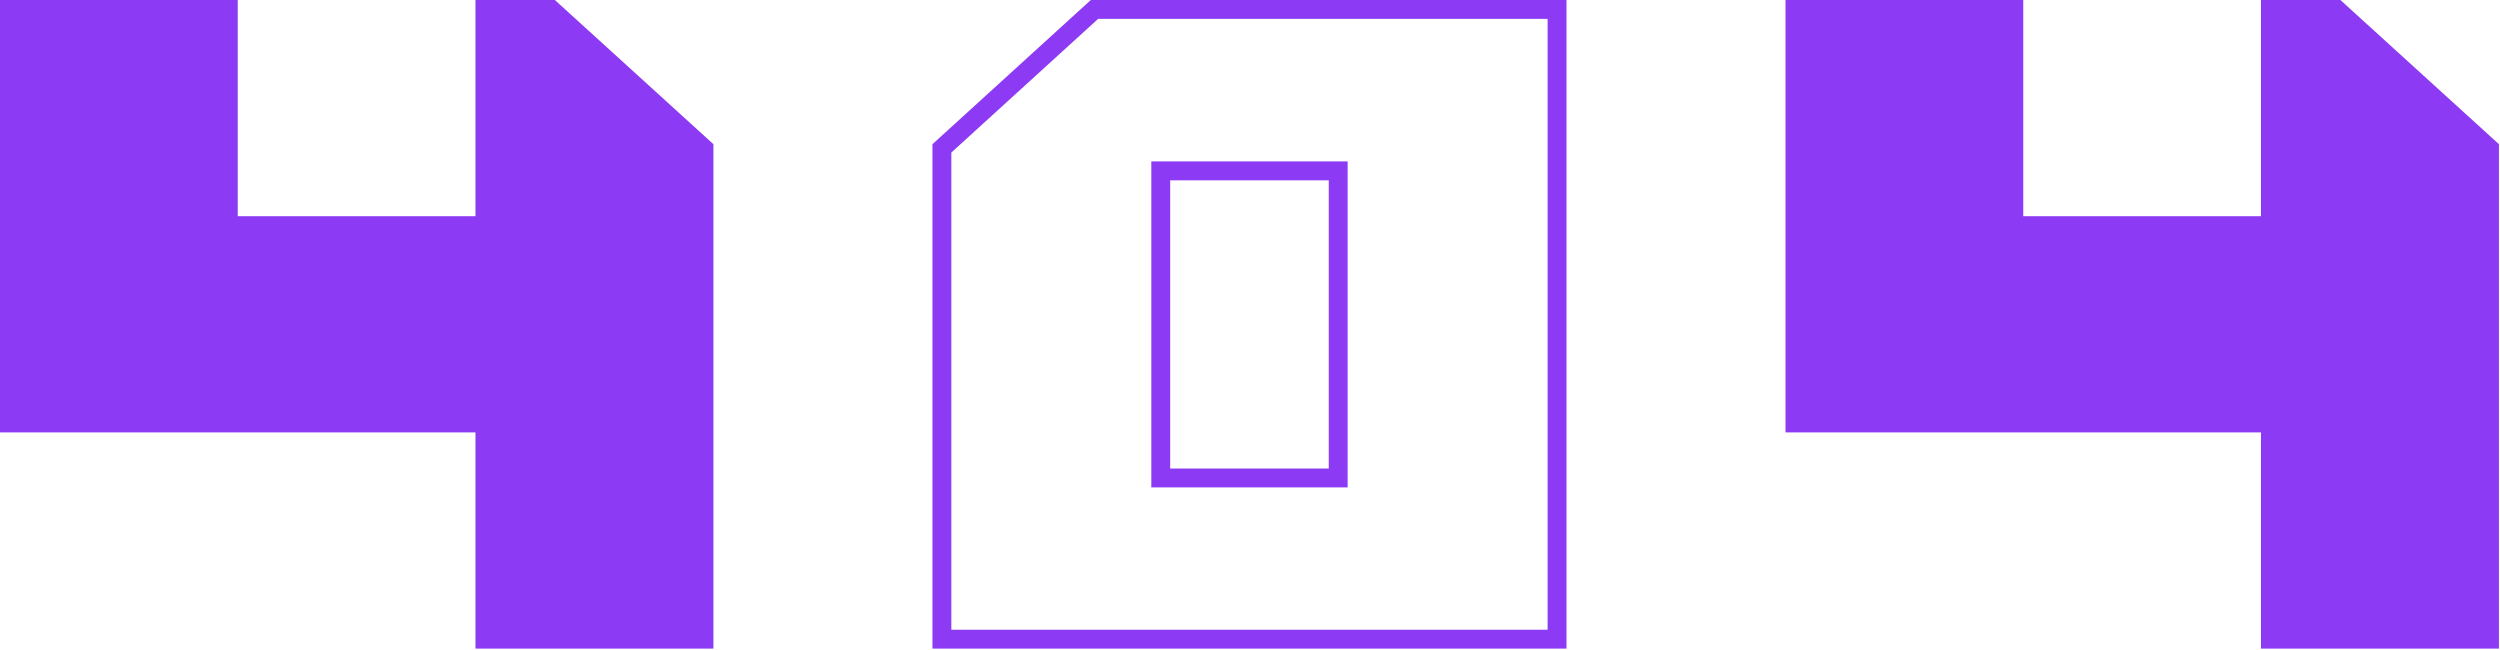<svg width="662" height="172" viewBox="0 0 662 172" fill="none" xmlns="http://www.w3.org/2000/svg">
<path d="M658.72 39.512V168.75H601.712V114.5V111.5H598.712H475.807V3H532.759V57.25V60.25H535.759H598.712H601.712V57.25V3H618.573L658.72 39.512Z" fill="#8C3AF4" stroke="#8C3AF4" stroke-width="6"/>
<path d="M351.854 126.56H354.354V124.06V47.746V45.246H351.854H309.867H307.367V47.746V124.06V126.56H309.867H351.854ZM249.414 169.25V39.29L289.813 2.5H412.306V169.25H249.414Z" stroke="#8C3AF4" stroke-width="5"/>
<path d="M185.914 39.512V168.75H128.905V114.5V111.5H125.905H3V3H59.953V57.25V60.25H62.953H125.905H128.905V57.25V3H145.767L185.914 39.512Z" fill="#8C3AF4" stroke="#8C3AF4" stroke-width="6"/>
</svg>
